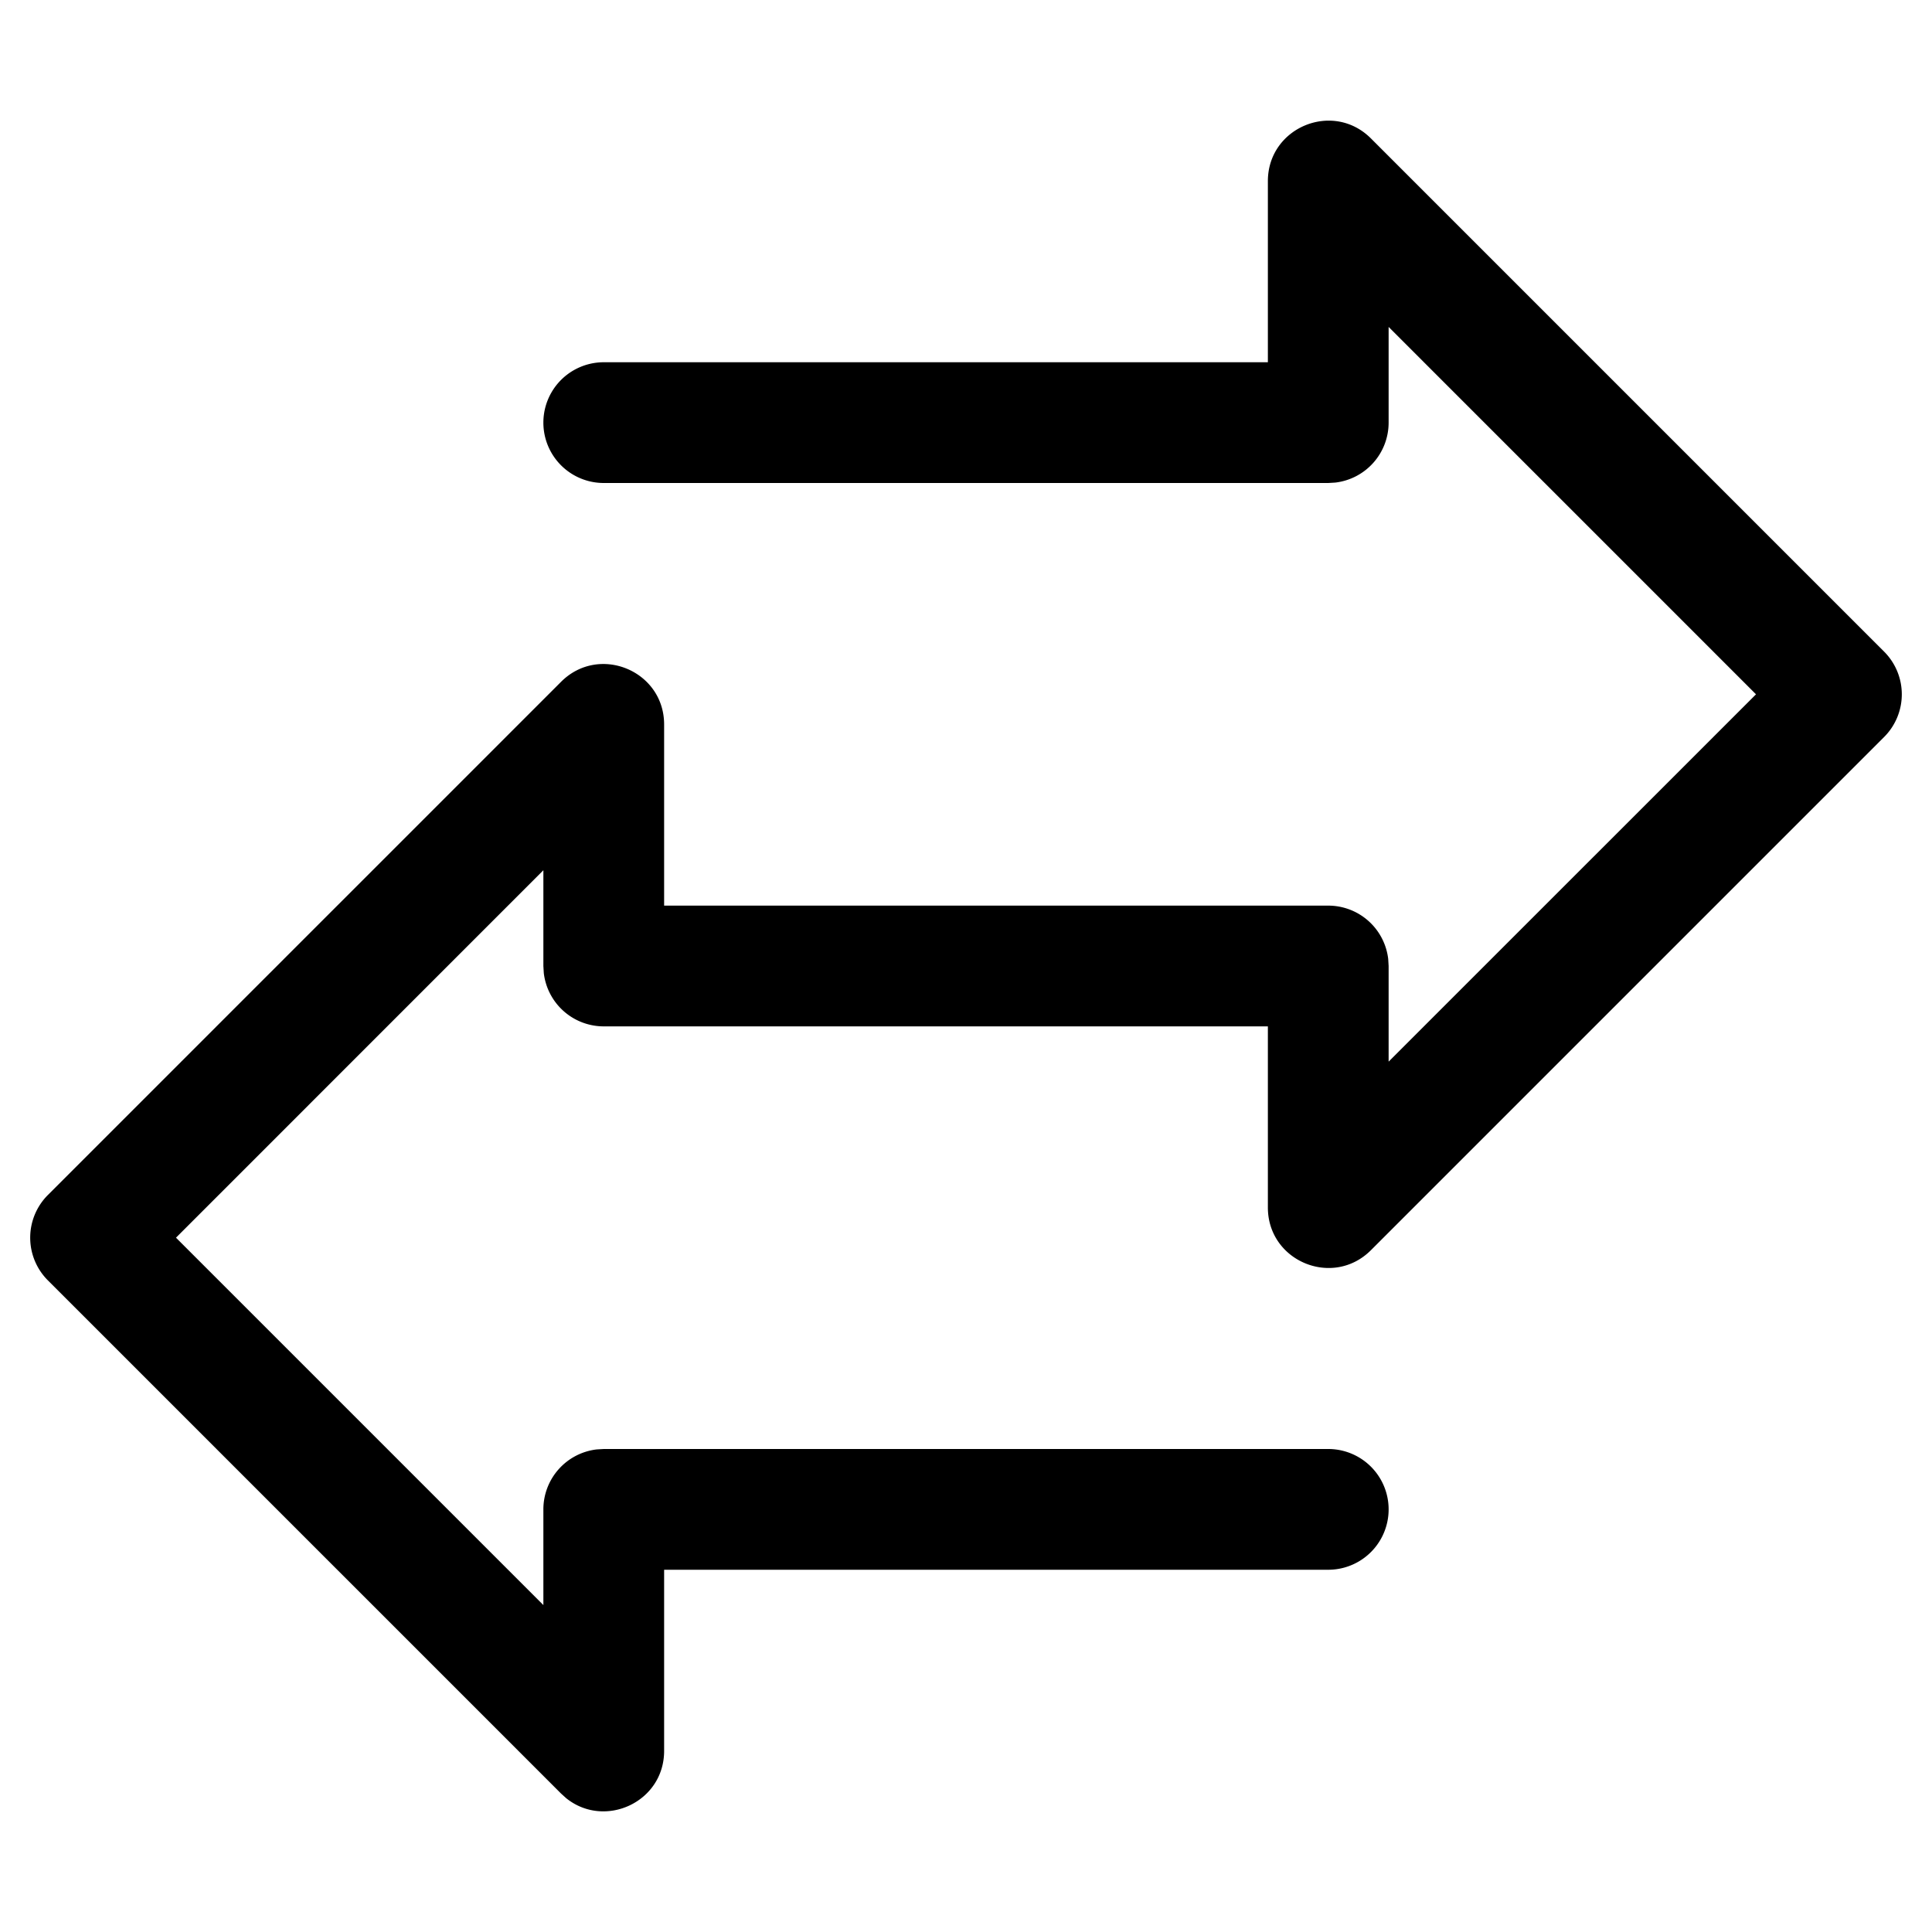 <svg xmlns="http://www.w3.org/2000/svg" viewBox="0 0 32 32"><path fill="currentColor" fill-rule="nonzero" d="M21 3c0-.89 1.077-1.337 1.707-.707l8.5 8.5a1 1 0 0 1 0 1.414l-8.5 8.5c-.63.63-1.707.184-1.707-.707v-3H10a1 1 0 0 1-.993-.883L9 16v-1.586L2.915 20.5 9 26.585V25a1 1 0 0 1 .883-.993L10 24h12a1 1 0 0 1 0 2H11v3c0 .852-.986 1.297-1.623.783l-.084-.076-8.5-8.5a1 1 0 0 1 0-1.414l8.5-8.5c.63-.63 1.707-.184 1.707.707v3h11a1 1 0 0 1 .993.883L23 16v1.584l6.085-6.084L23 5.415V7a1 1 0 0 1-.883.993L22 8H10a1 1 0 1 1 0-2h11z"/></svg>